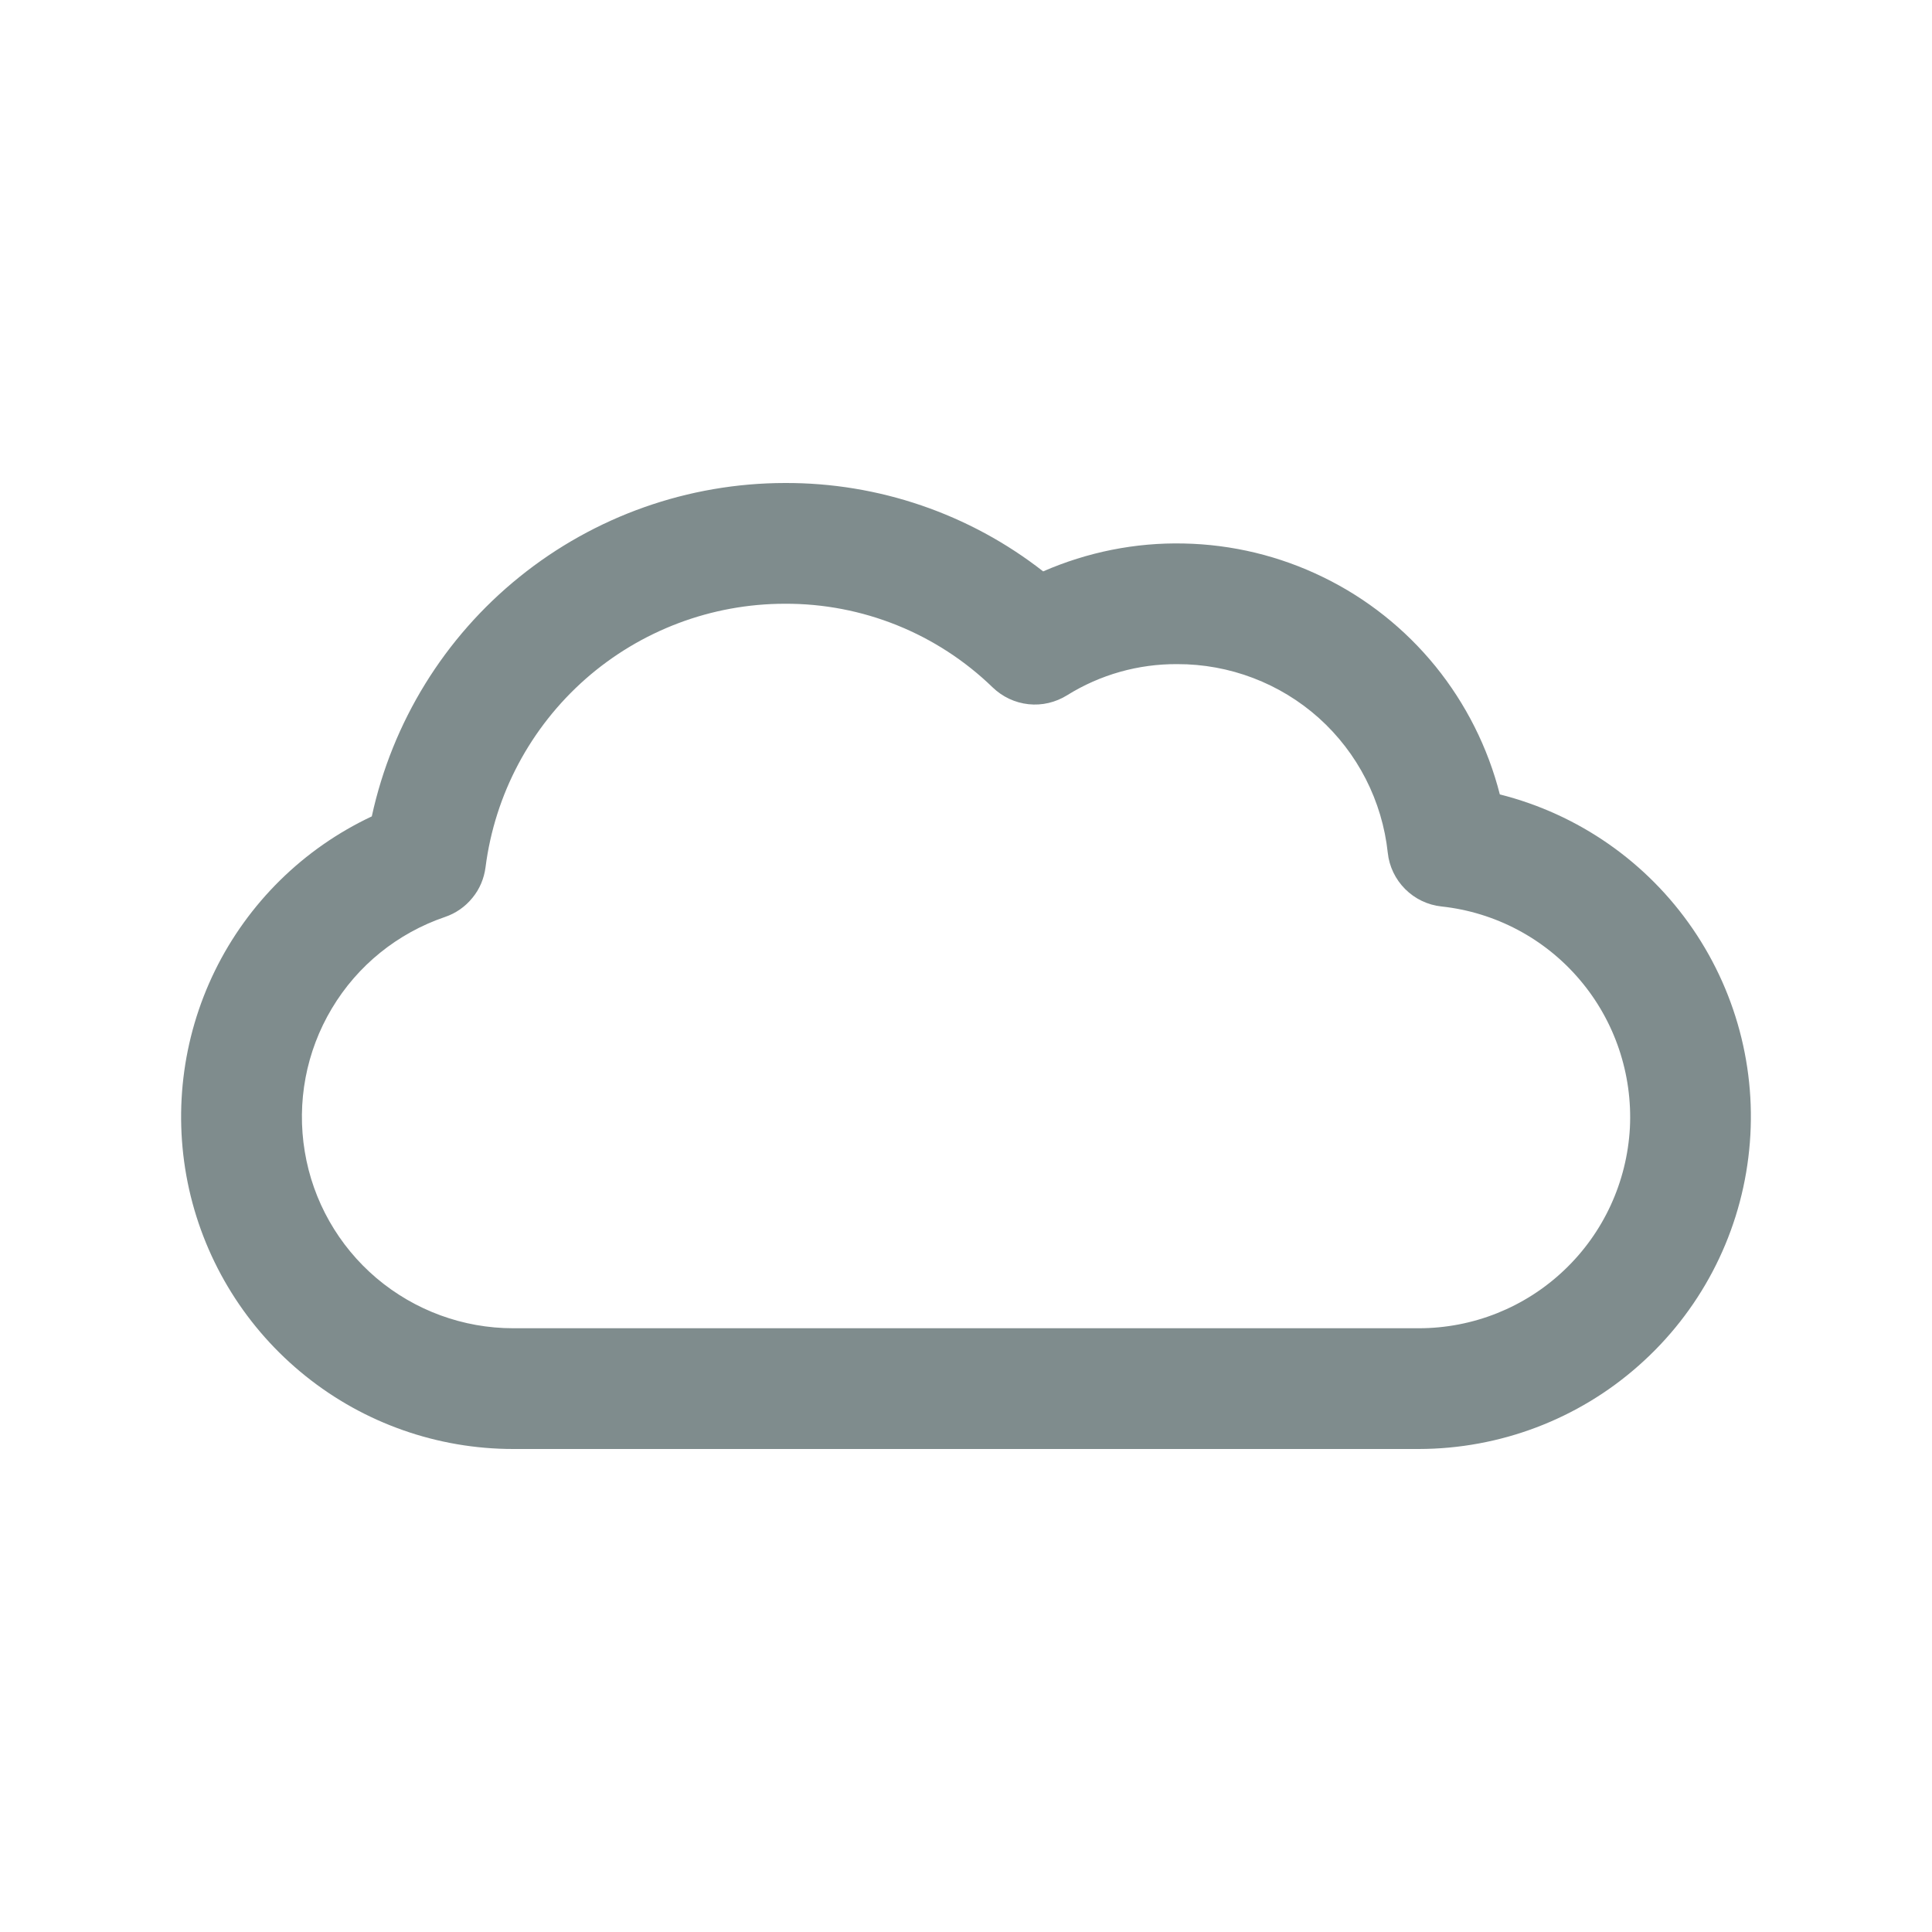 <svg width="16" height="16" viewBox="0 0 16 16" fill="none" xmlns="http://www.w3.org/2000/svg">
<path d="M11.75 12H4.25C3.625 12 3.018 11.787 2.531 11.396C2.043 11.005 1.703 10.46 1.566 9.849C1.43 9.239 1.505 8.601 1.78 8.039C2.055 7.478 2.513 7.027 3.079 6.761C3.249 5.979 3.68 5.279 4.303 4.777C4.925 4.275 5.7 4.001 6.5 4C7.275 3.997 8.029 4.255 8.639 4.732C9.006 4.572 9.403 4.492 9.804 4.501C10.204 4.509 10.598 4.604 10.958 4.78C11.318 4.955 11.635 5.207 11.888 5.518C12.14 5.829 12.322 6.191 12.421 6.579C13.072 6.743 13.64 7.139 14.019 7.693C14.398 8.247 14.562 8.92 14.479 9.586C14.397 10.252 14.074 10.865 13.571 11.309C13.069 11.754 12.421 11.999 11.75 12ZM6.5 5C5.892 5 5.305 5.222 4.849 5.623C4.393 6.025 4.098 6.579 4.021 7.182C4.009 7.275 3.972 7.364 3.912 7.436C3.853 7.509 3.774 7.564 3.685 7.594C3.292 7.728 2.96 7.996 2.748 8.352C2.535 8.708 2.456 9.128 2.524 9.537C2.591 9.945 2.802 10.317 3.118 10.585C3.435 10.853 3.836 11 4.25 11H11.75C12.198 11 12.629 10.828 12.954 10.519C13.279 10.211 13.473 9.79 13.498 9.342C13.521 8.895 13.373 8.455 13.083 8.114C12.793 7.772 12.383 7.555 11.938 7.507C11.824 7.495 11.718 7.444 11.637 7.363C11.556 7.282 11.505 7.176 11.493 7.063C11.447 6.633 11.244 6.235 10.922 5.946C10.6 5.658 10.182 5.499 9.75 5.5C9.427 5.498 9.111 5.587 8.837 5.758C8.742 5.817 8.63 5.844 8.518 5.832C8.406 5.82 8.302 5.771 8.221 5.693C7.76 5.246 7.142 4.997 6.5 5V5Z" fill="#7F8C8D"/>
</svg>
